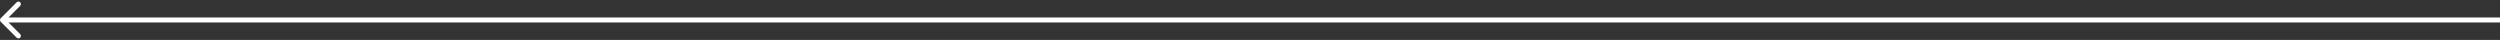 <svg width="1001" height="16" viewBox="0 0 1001 16" fill="none" xmlns="http://www.w3.org/2000/svg">
<rect x="0" y="0" width="1001" height="16" fill="#333333" stroke="none"/>
<path d="M0.293 7.293C-0.098 7.683 -0.098 8.317 0.293 8.707L6.657 15.071C7.047 15.462 7.681 15.462 8.071 15.071C8.462 14.681 8.462 14.047 8.071 13.657L2.414 8L8.071 2.343C8.462 1.953 8.462 1.319 8.071 0.929C7.681 0.538 7.047 0.538 6.657 0.929L0.293 7.293ZM1001 7L1 7V9L1001 9V7Z" fill="white"/>
</svg>
